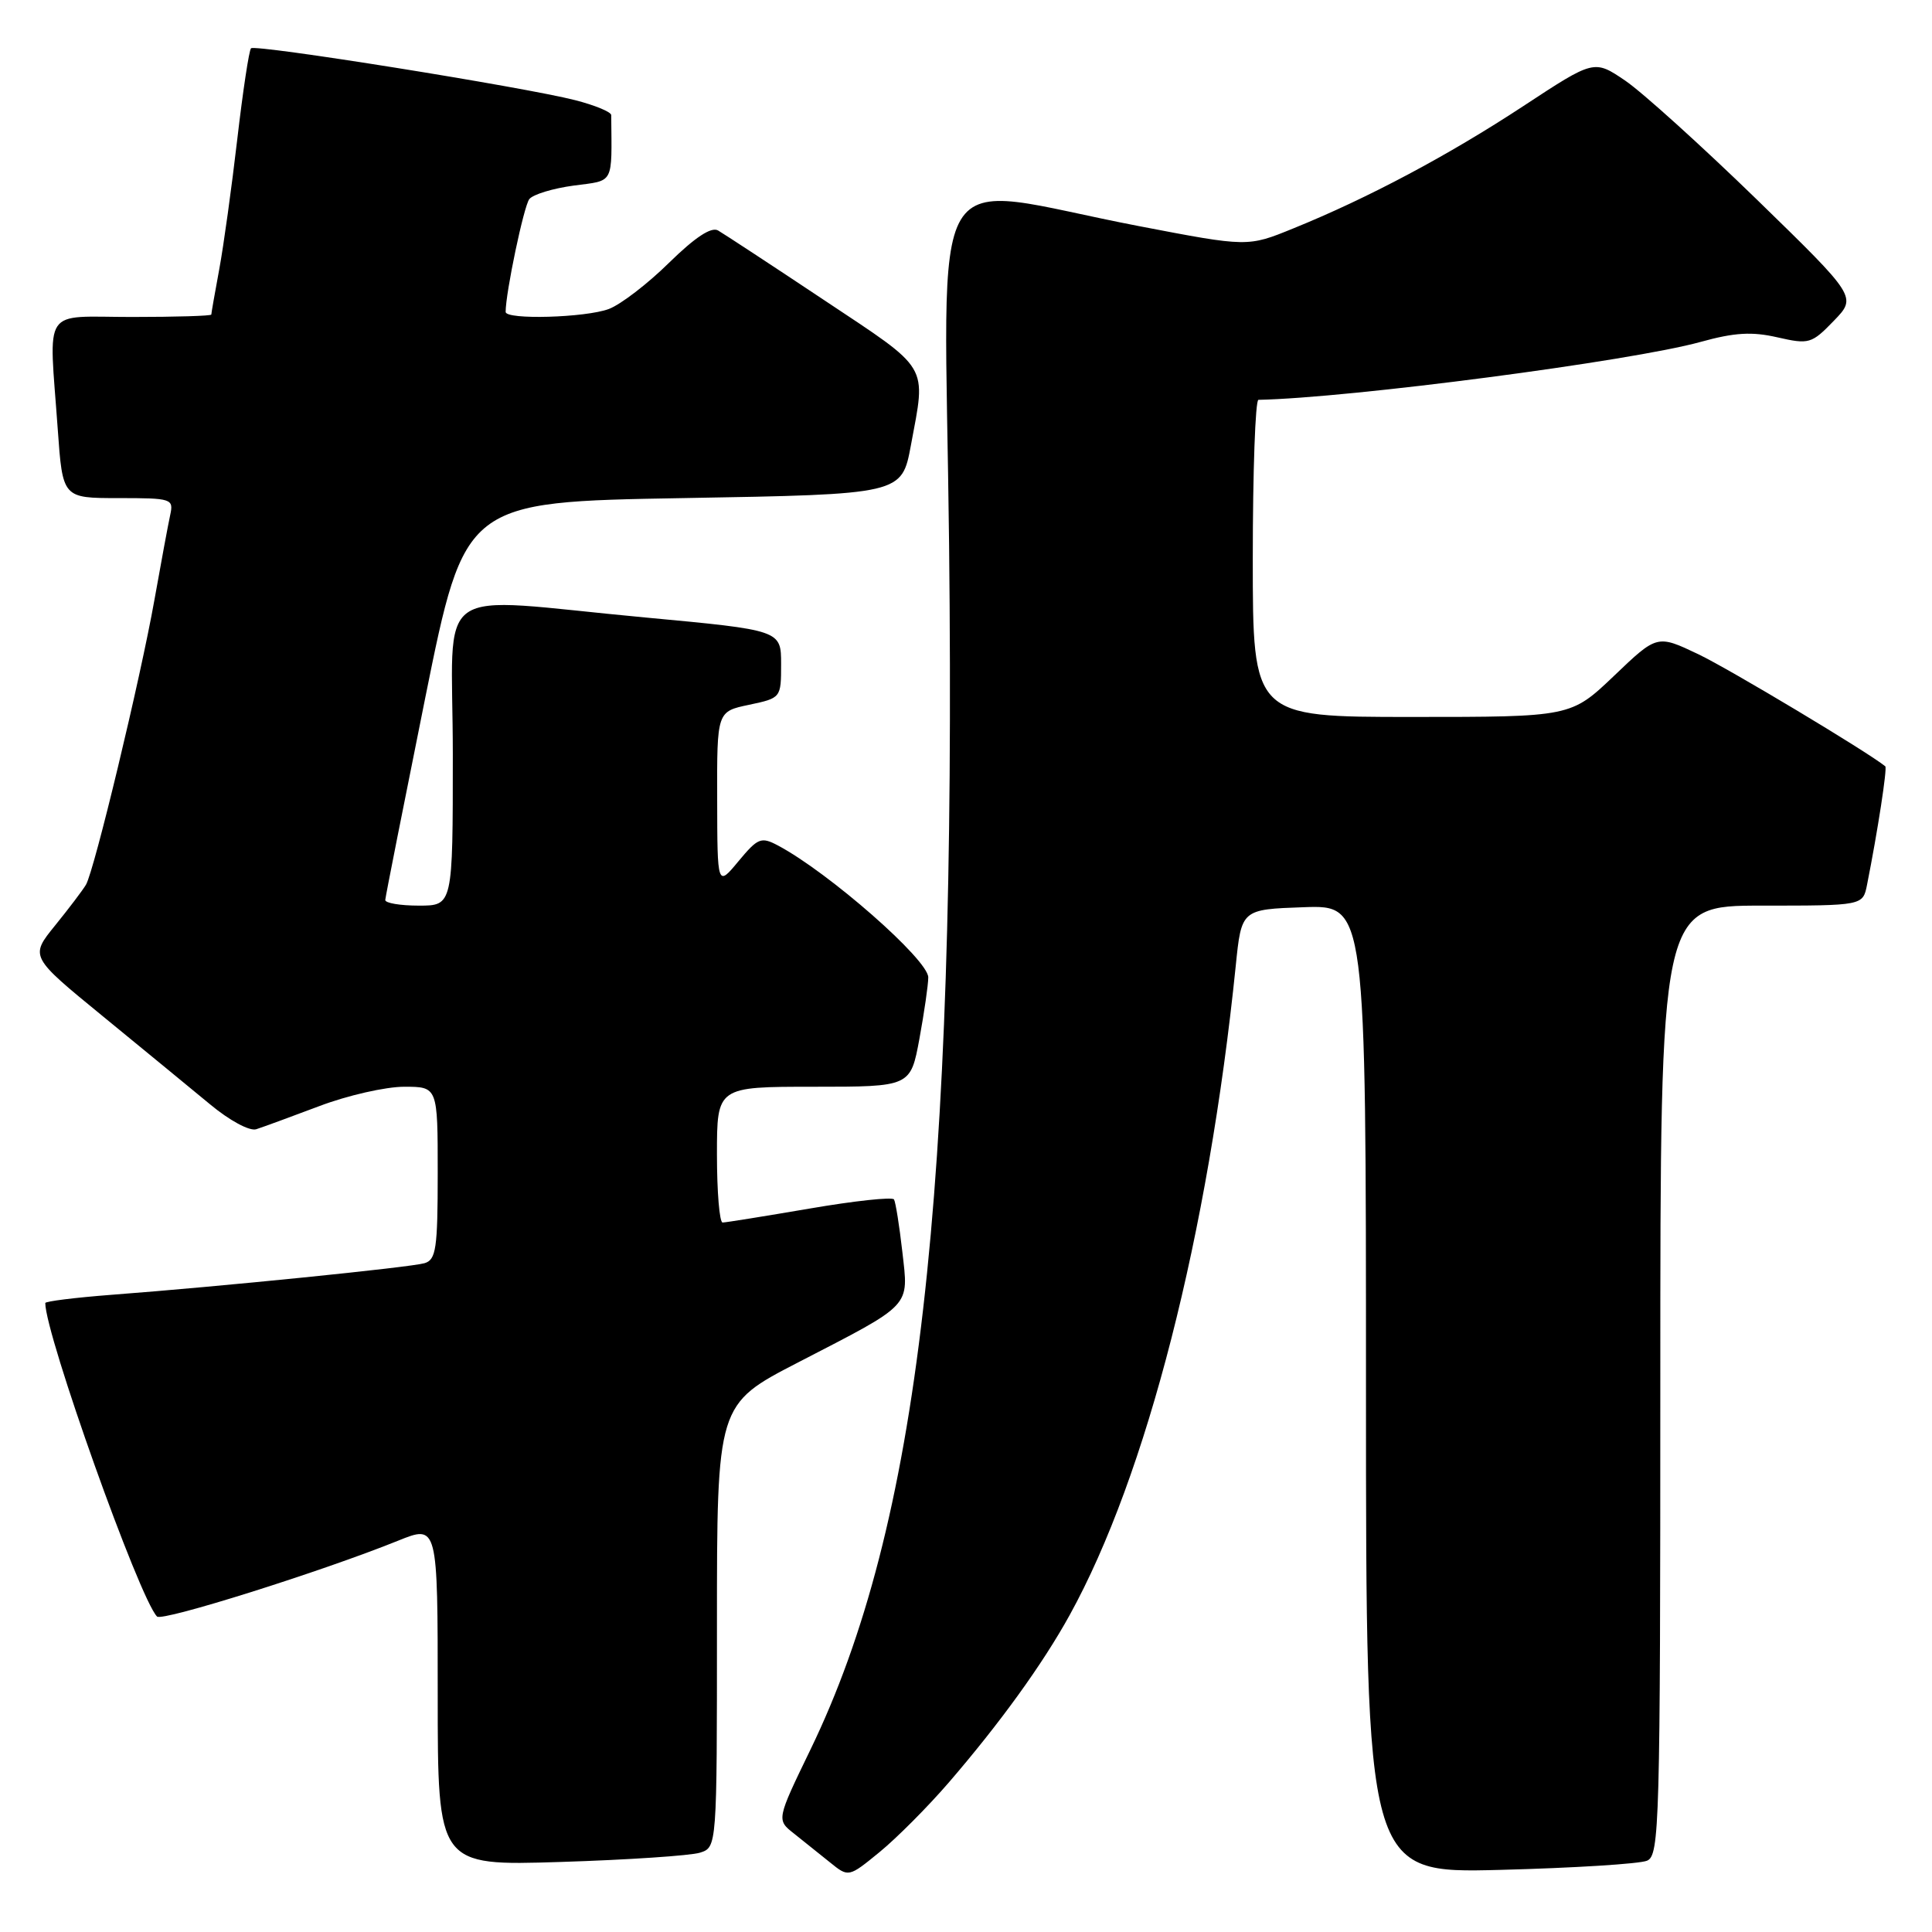 <?xml version="1.0" encoding="UTF-8" standalone="no"?>
<!DOCTYPE svg PUBLIC "-//W3C//DTD SVG 1.1//EN" "http://www.w3.org/Graphics/SVG/1.1/DTD/svg11.dtd" >
<svg xmlns="http://www.w3.org/2000/svg" xmlns:xlink="http://www.w3.org/1999/xlink" version="1.1" viewBox="0 0 256 256">
 <g >
 <path fill="currentColor"
d=" M 125.66 236.26 C 132.49 228.34 138.14 220.53 141.74 214.00 C 151.93 195.54 160.12 163.50 163.74 128.00 C 164.50 120.50 164.50 120.50 172.75 120.21 C 181.00 119.92 181.00 119.92 181.00 184.07 C 181.00 248.22 181.00 248.22 198.75 247.77 C 208.51 247.52 217.29 246.97 218.25 246.55 C 219.89 245.83 220.00 241.83 220.00 182.89 C 220.00 120.00 220.00 120.00 233.42 120.00 C 246.84 120.00 246.84 120.00 247.39 117.25 C 248.81 110.11 250.09 101.77 249.81 101.54 C 247.48 99.64 229.15 88.65 225.04 86.69 C 219.58 84.09 219.58 84.09 213.87 89.55 C 208.15 95.00 208.15 95.00 187.07 95.00 C 166.00 95.00 166.00 95.00 166.00 74.00 C 166.00 62.45 166.34 52.99 166.75 52.98 C 178.94 52.73 216.14 47.85 225.32 45.31 C 229.83 44.06 232.13 43.92 235.52 44.70 C 239.70 45.65 240.04 45.56 242.98 42.52 C 246.05 39.35 246.05 39.35 232.77 26.42 C 225.46 19.32 217.63 12.24 215.36 10.69 C 211.23 7.89 211.23 7.89 201.86 14.05 C 191.94 20.57 181.30 26.24 171.36 30.27 C 165.33 32.73 165.33 32.73 150.91 29.96 C 122.08 24.42 125.17 19.23 125.76 72.15 C 126.71 159.07 121.76 202.14 107.40 231.81 C 102.89 241.13 102.89 241.13 105.20 242.95 C 106.46 243.95 108.61 245.67 109.97 246.77 C 112.44 248.77 112.44 248.77 116.56 245.40 C 118.83 243.54 122.92 239.43 125.66 236.26 Z  M 92.75 245.49 C 95.00 244.77 95.00 244.77 95.00 215.42 C 95.00 186.08 95.00 186.08 105.75 180.53 C 121.02 172.64 120.40 173.29 119.56 165.83 C 119.17 162.39 118.67 159.28 118.46 158.93 C 118.24 158.58 113.21 159.12 107.28 160.14 C 101.35 161.15 96.16 161.99 95.75 161.99 C 95.34 162.00 95.00 157.95 95.00 153.00 C 95.00 144.00 95.00 144.00 107.83 144.00 C 120.65 144.00 120.65 144.00 121.83 137.63 C 122.47 134.13 123.00 130.48 123.00 129.51 C 123.00 127.17 109.82 115.61 103.08 112.03 C 100.85 110.85 100.43 111.02 97.85 114.12 C 95.05 117.50 95.05 117.50 95.03 105.89 C 95.00 94.28 95.00 94.28 99.25 93.39 C 103.49 92.49 103.50 92.48 103.50 88.00 C 103.50 83.50 103.50 83.50 85.50 81.82 C 56.65 79.14 60.00 76.75 60.00 100.00 C 60.00 120.00 60.00 120.00 55.50 120.00 C 53.02 120.00 51.02 119.66 51.05 119.25 C 51.07 118.84 53.46 106.80 56.34 92.50 C 61.59 66.50 61.59 66.50 90.54 66.00 C 119.49 65.50 119.49 65.50 120.70 59.00 C 122.72 48.14 123.33 49.17 109.25 39.80 C 102.24 35.13 95.89 30.97 95.15 30.54 C 94.25 30.02 92.10 31.44 88.65 34.82 C 85.82 37.61 82.23 40.36 80.68 40.94 C 77.60 42.10 67.00 42.40 67.00 41.33 C 67.00 38.79 69.41 27.29 70.14 26.38 C 70.63 25.76 73.28 24.96 76.02 24.59 C 81.44 23.87 81.07 24.57 80.99 15.25 C 80.99 14.84 78.85 13.95 76.24 13.28 C 69.48 11.54 33.83 5.84 33.26 6.40 C 33.00 6.66 32.18 12.08 31.44 18.45 C 30.70 24.81 29.63 32.57 29.05 35.69 C 28.47 38.81 28.00 41.51 28.00 41.68 C 28.00 41.86 23.28 42.00 17.50 42.00 C 5.40 42.00 6.48 40.37 7.65 56.85 C 8.30 66.00 8.30 66.00 15.67 66.00 C 22.79 66.00 23.02 66.08 22.55 68.25 C 22.28 69.49 21.34 74.55 20.46 79.50 C 18.60 89.96 12.49 115.37 11.39 117.23 C 10.98 117.93 9.14 120.36 7.30 122.63 C 3.96 126.75 3.96 126.75 13.59 134.63 C 18.88 138.96 25.28 144.22 27.81 146.31 C 30.40 148.47 33.07 149.91 33.95 149.63 C 34.80 149.36 38.56 147.98 42.30 146.57 C 46.03 145.15 51.10 144.00 53.55 144.00 C 58.00 144.00 58.00 144.00 58.00 155.43 C 58.00 165.46 57.78 166.93 56.25 167.38 C 54.38 167.93 29.20 170.48 14.75 171.57 C 9.94 171.94 6.00 172.43 6.00 172.66 C 6.00 176.85 18.47 211.83 20.81 214.20 C 21.49 214.89 42.62 208.24 52.75 204.15 C 58.00 202.03 58.00 202.03 58.00 224.63 C 58.00 247.23 58.00 247.23 74.25 246.72 C 83.19 246.44 91.51 245.88 92.75 245.49 Z "/>
</g>
</svg>